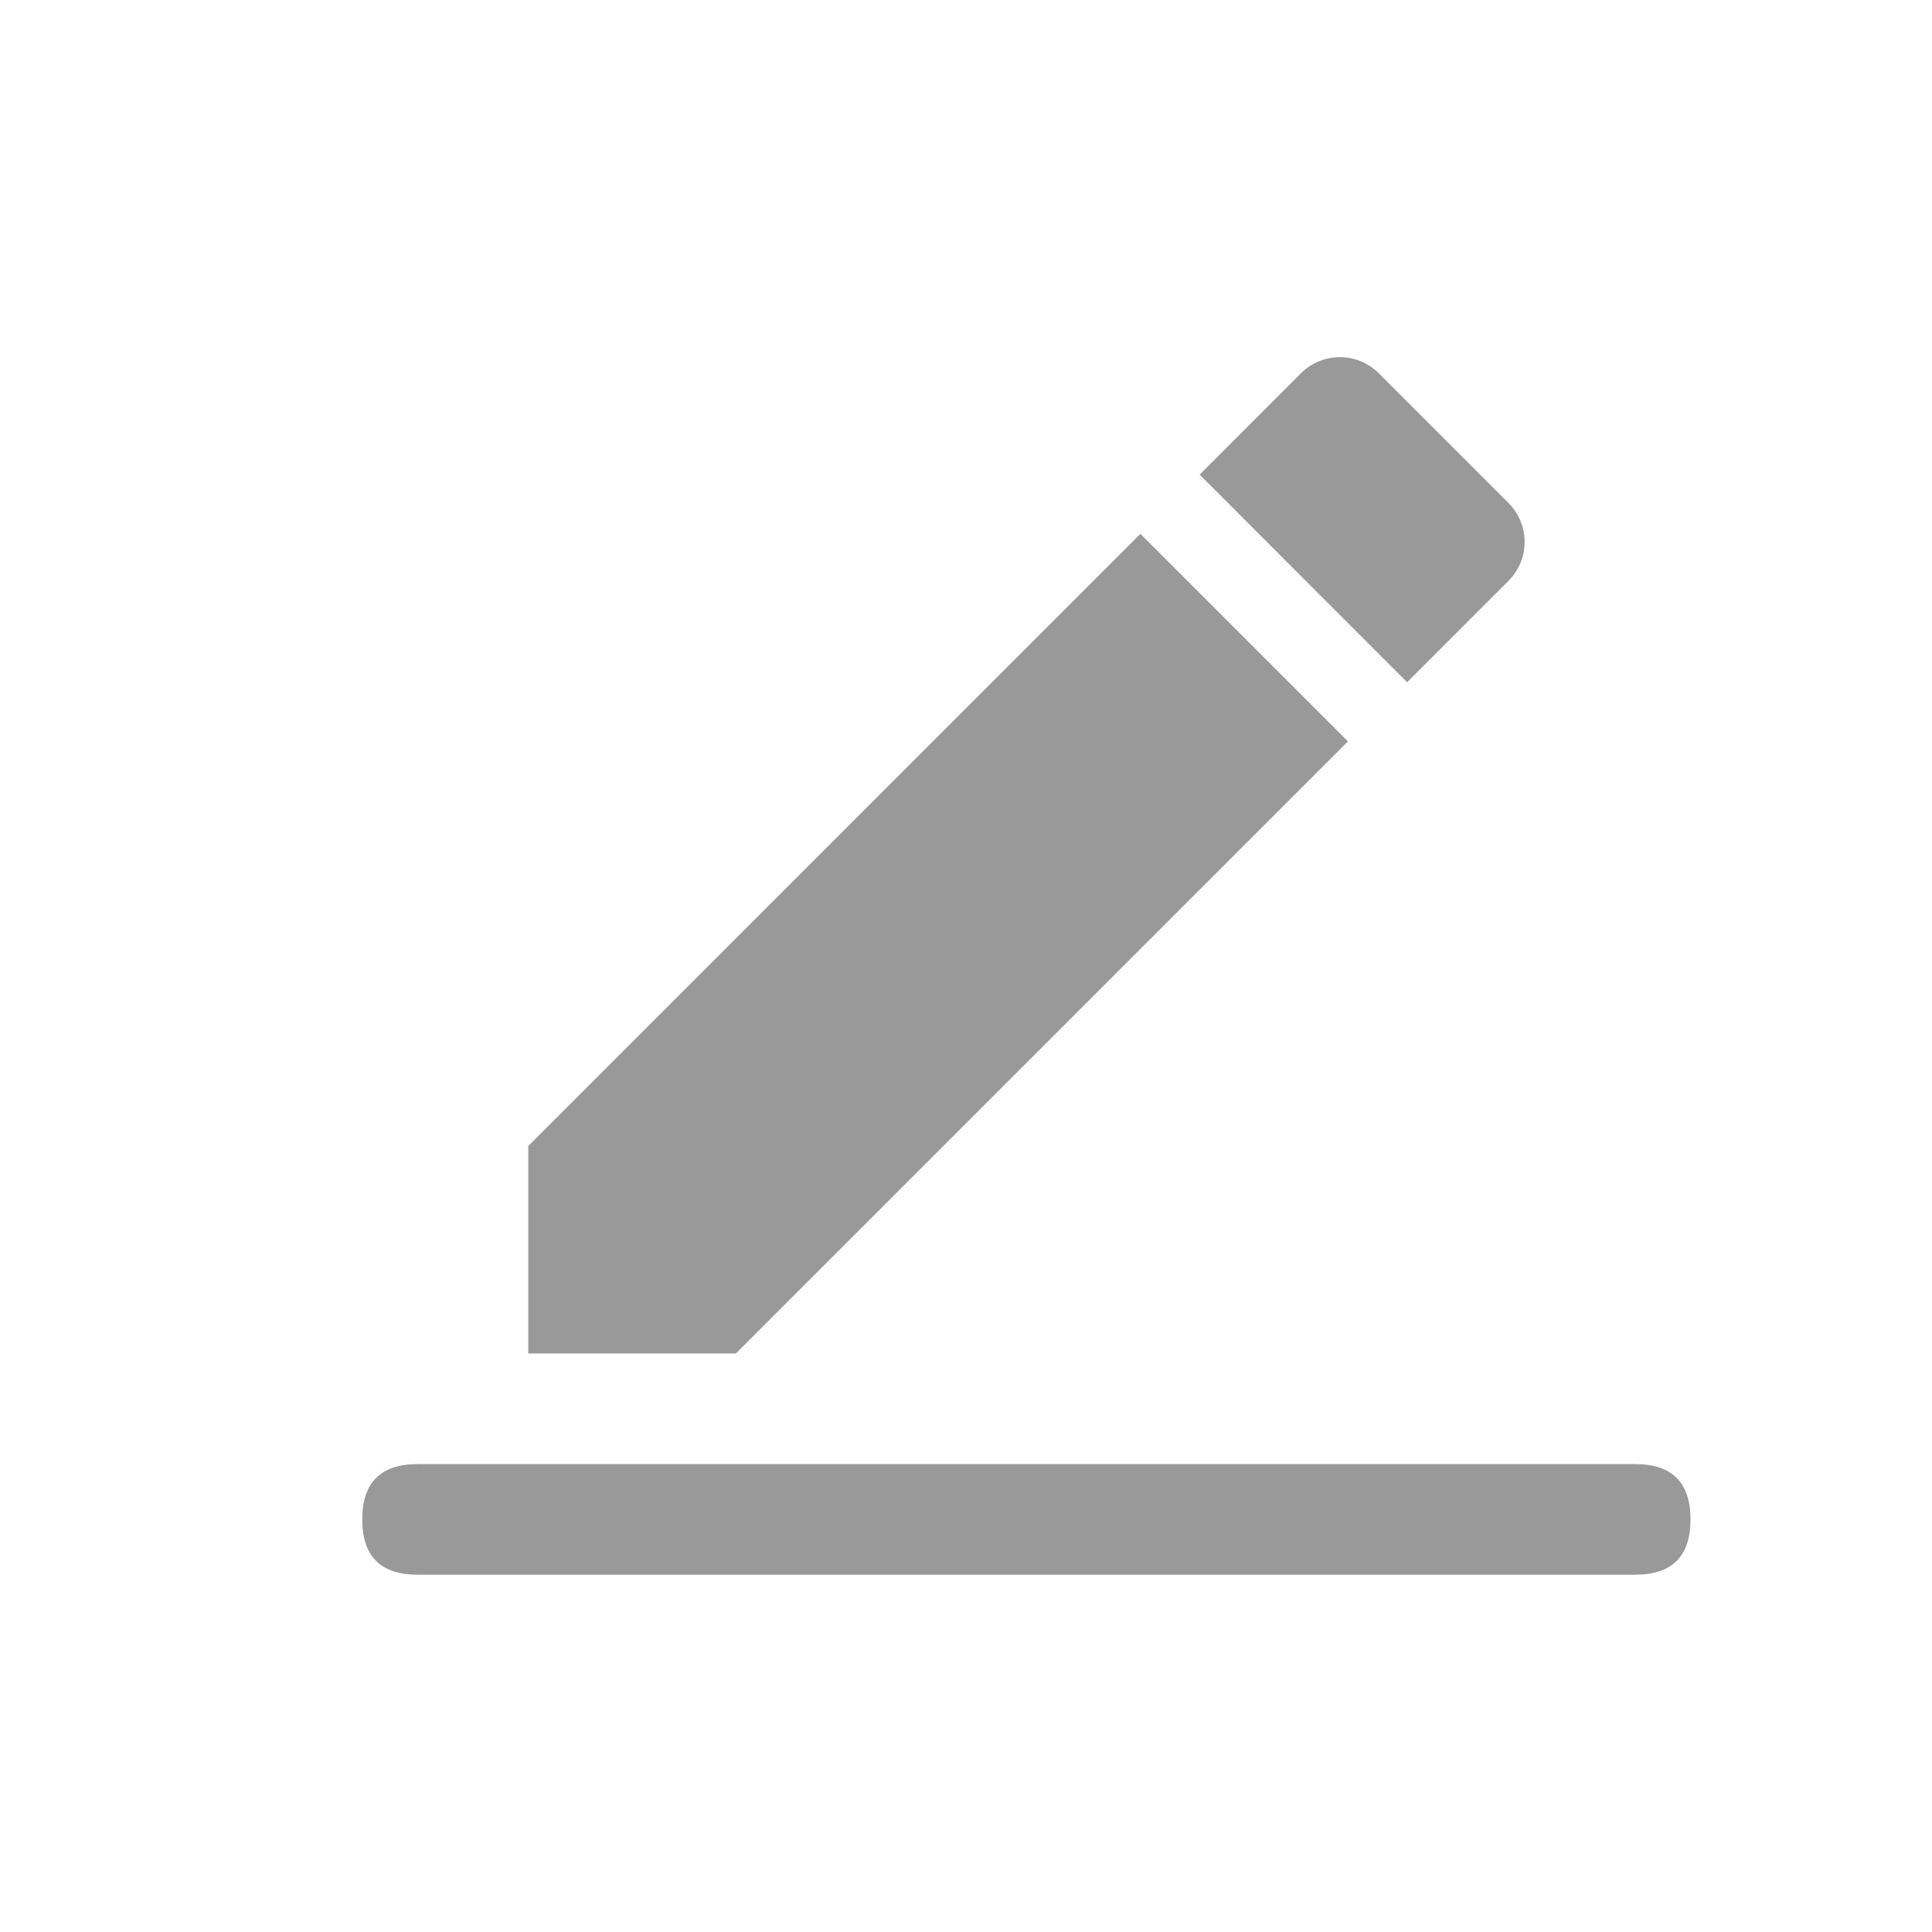 <svg width="16" height="16" viewBox="0 0 16 16" fill="none" xmlns="http://www.w3.org/2000/svg">
<path d="M4.375 9.491V11.209H6.094L11.163 6.14L9.444 4.421L4.375 9.491ZM12.492 4.811C12.671 4.633 12.671 4.344 12.493 4.166L12.492 4.165L11.419 3.092C11.242 2.914 10.953 2.913 10.774 3.091L10.773 3.092L9.935 3.931L11.653 5.65L12.492 4.811ZM3.458 12.125H13.542C13.847 12.125 14 12.278 14 12.583C14 12.889 13.847 13.041 13.542 13.041H3.458C3.153 13.041 3 12.889 3 12.583C3 12.278 3.153 12.125 3.458 12.125Z" fill="#999999"/>
</svg>
